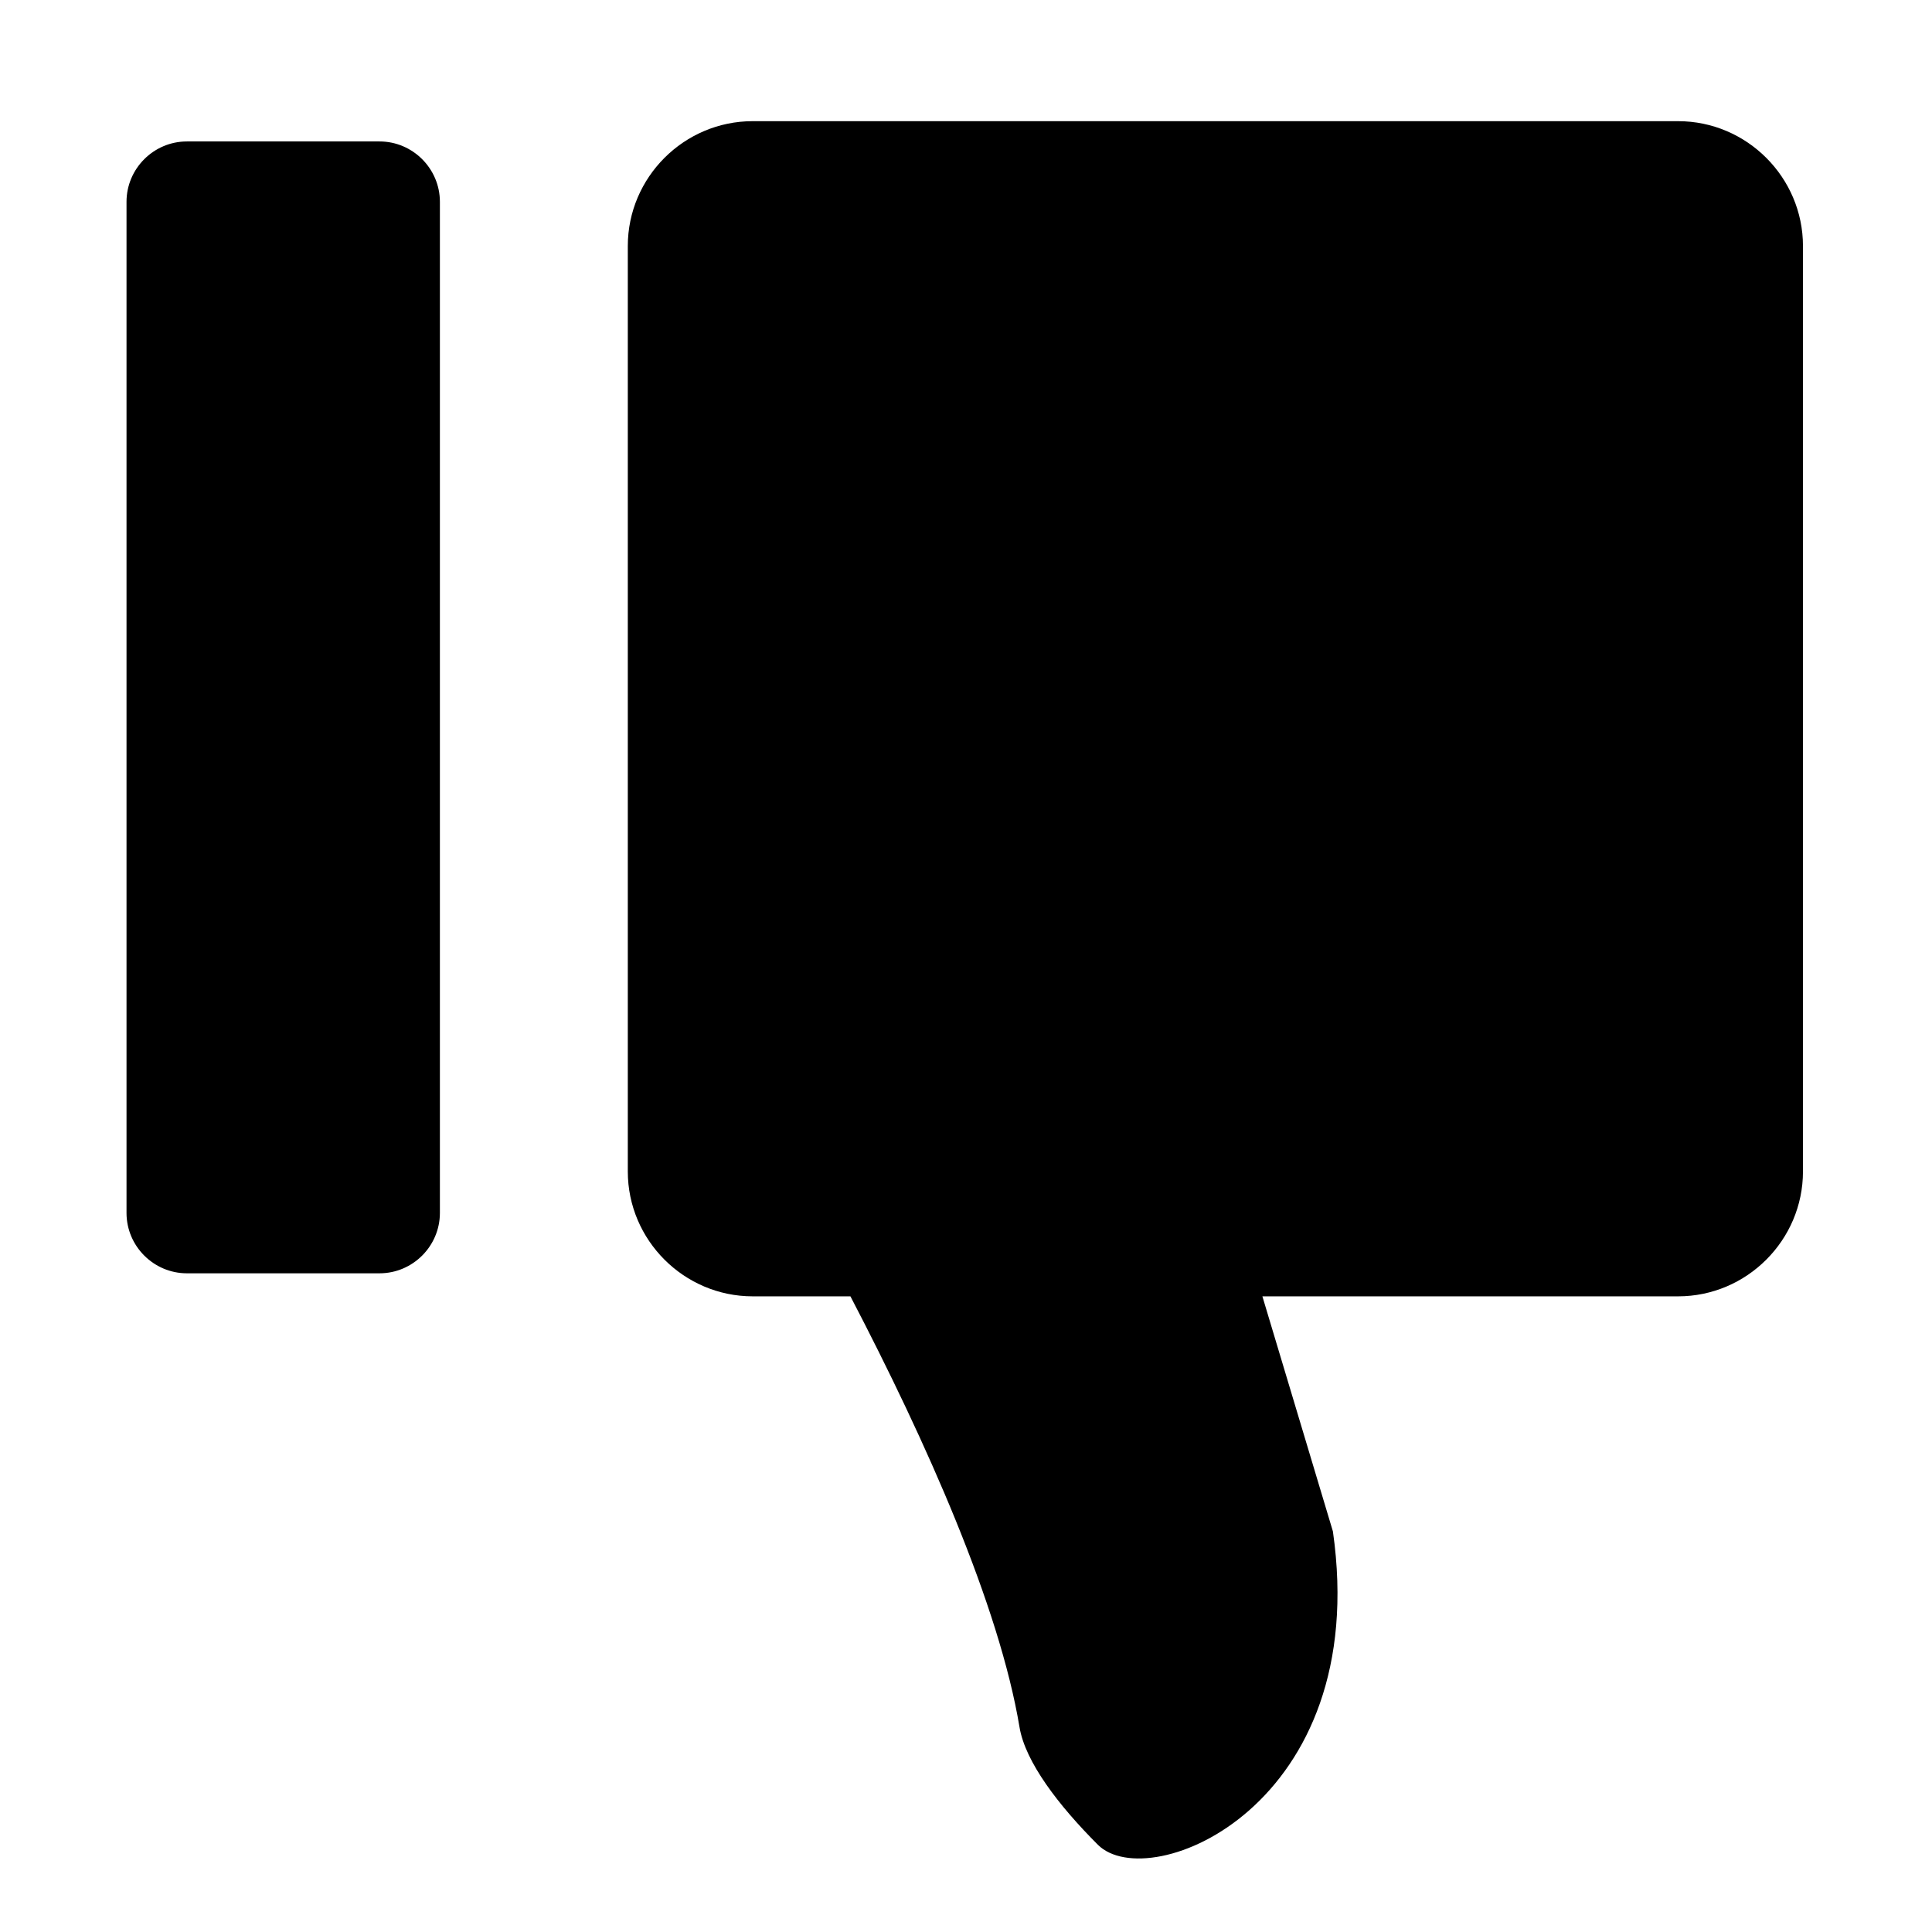 <?xml version="1.0" standalone="no"?><!DOCTYPE svg PUBLIC "-//W3C//DTD SVG 1.1//EN" "http://www.w3.org/Graphics/SVG/1.1/DTD/svg11.dtd"><svg t="1536586779805" class="icon" style="" viewBox="0 0 1024 1024" version="1.1" xmlns="http://www.w3.org/2000/svg" p-id="12492" xmlns:xlink="http://www.w3.org/1999/xlink" width="200" height="200"><defs><style type="text/css"></style></defs><path d="M99.056 674.878h102.097c17.6 0 32-14.4 32-32V106.969c0-17.6-14.4-32-32-32H99.056c-17.6 0-32 14.4-32 32v535.909c0 17.6 14.4 32 32 32zM889.424 687.085h-220.33l37.371 124.572c20.762 145.334-97.314 193.354-124.573 166.098-20.762-20.764-38.447-43.827-41.524-62.288-10.745-64.465-49.301-151.084-89.624-228.382h-51.811c-36.403 0-66.186-29.785-66.186-66.186v-490.49c0-36.404 29.784-66.186 66.186-66.186h490.49c36.403 0 66.186 29.783 66.186 66.186v490.489c0.001 36.402-29.782 66.187-66.185 66.187z" p-id="12493"></path></svg>